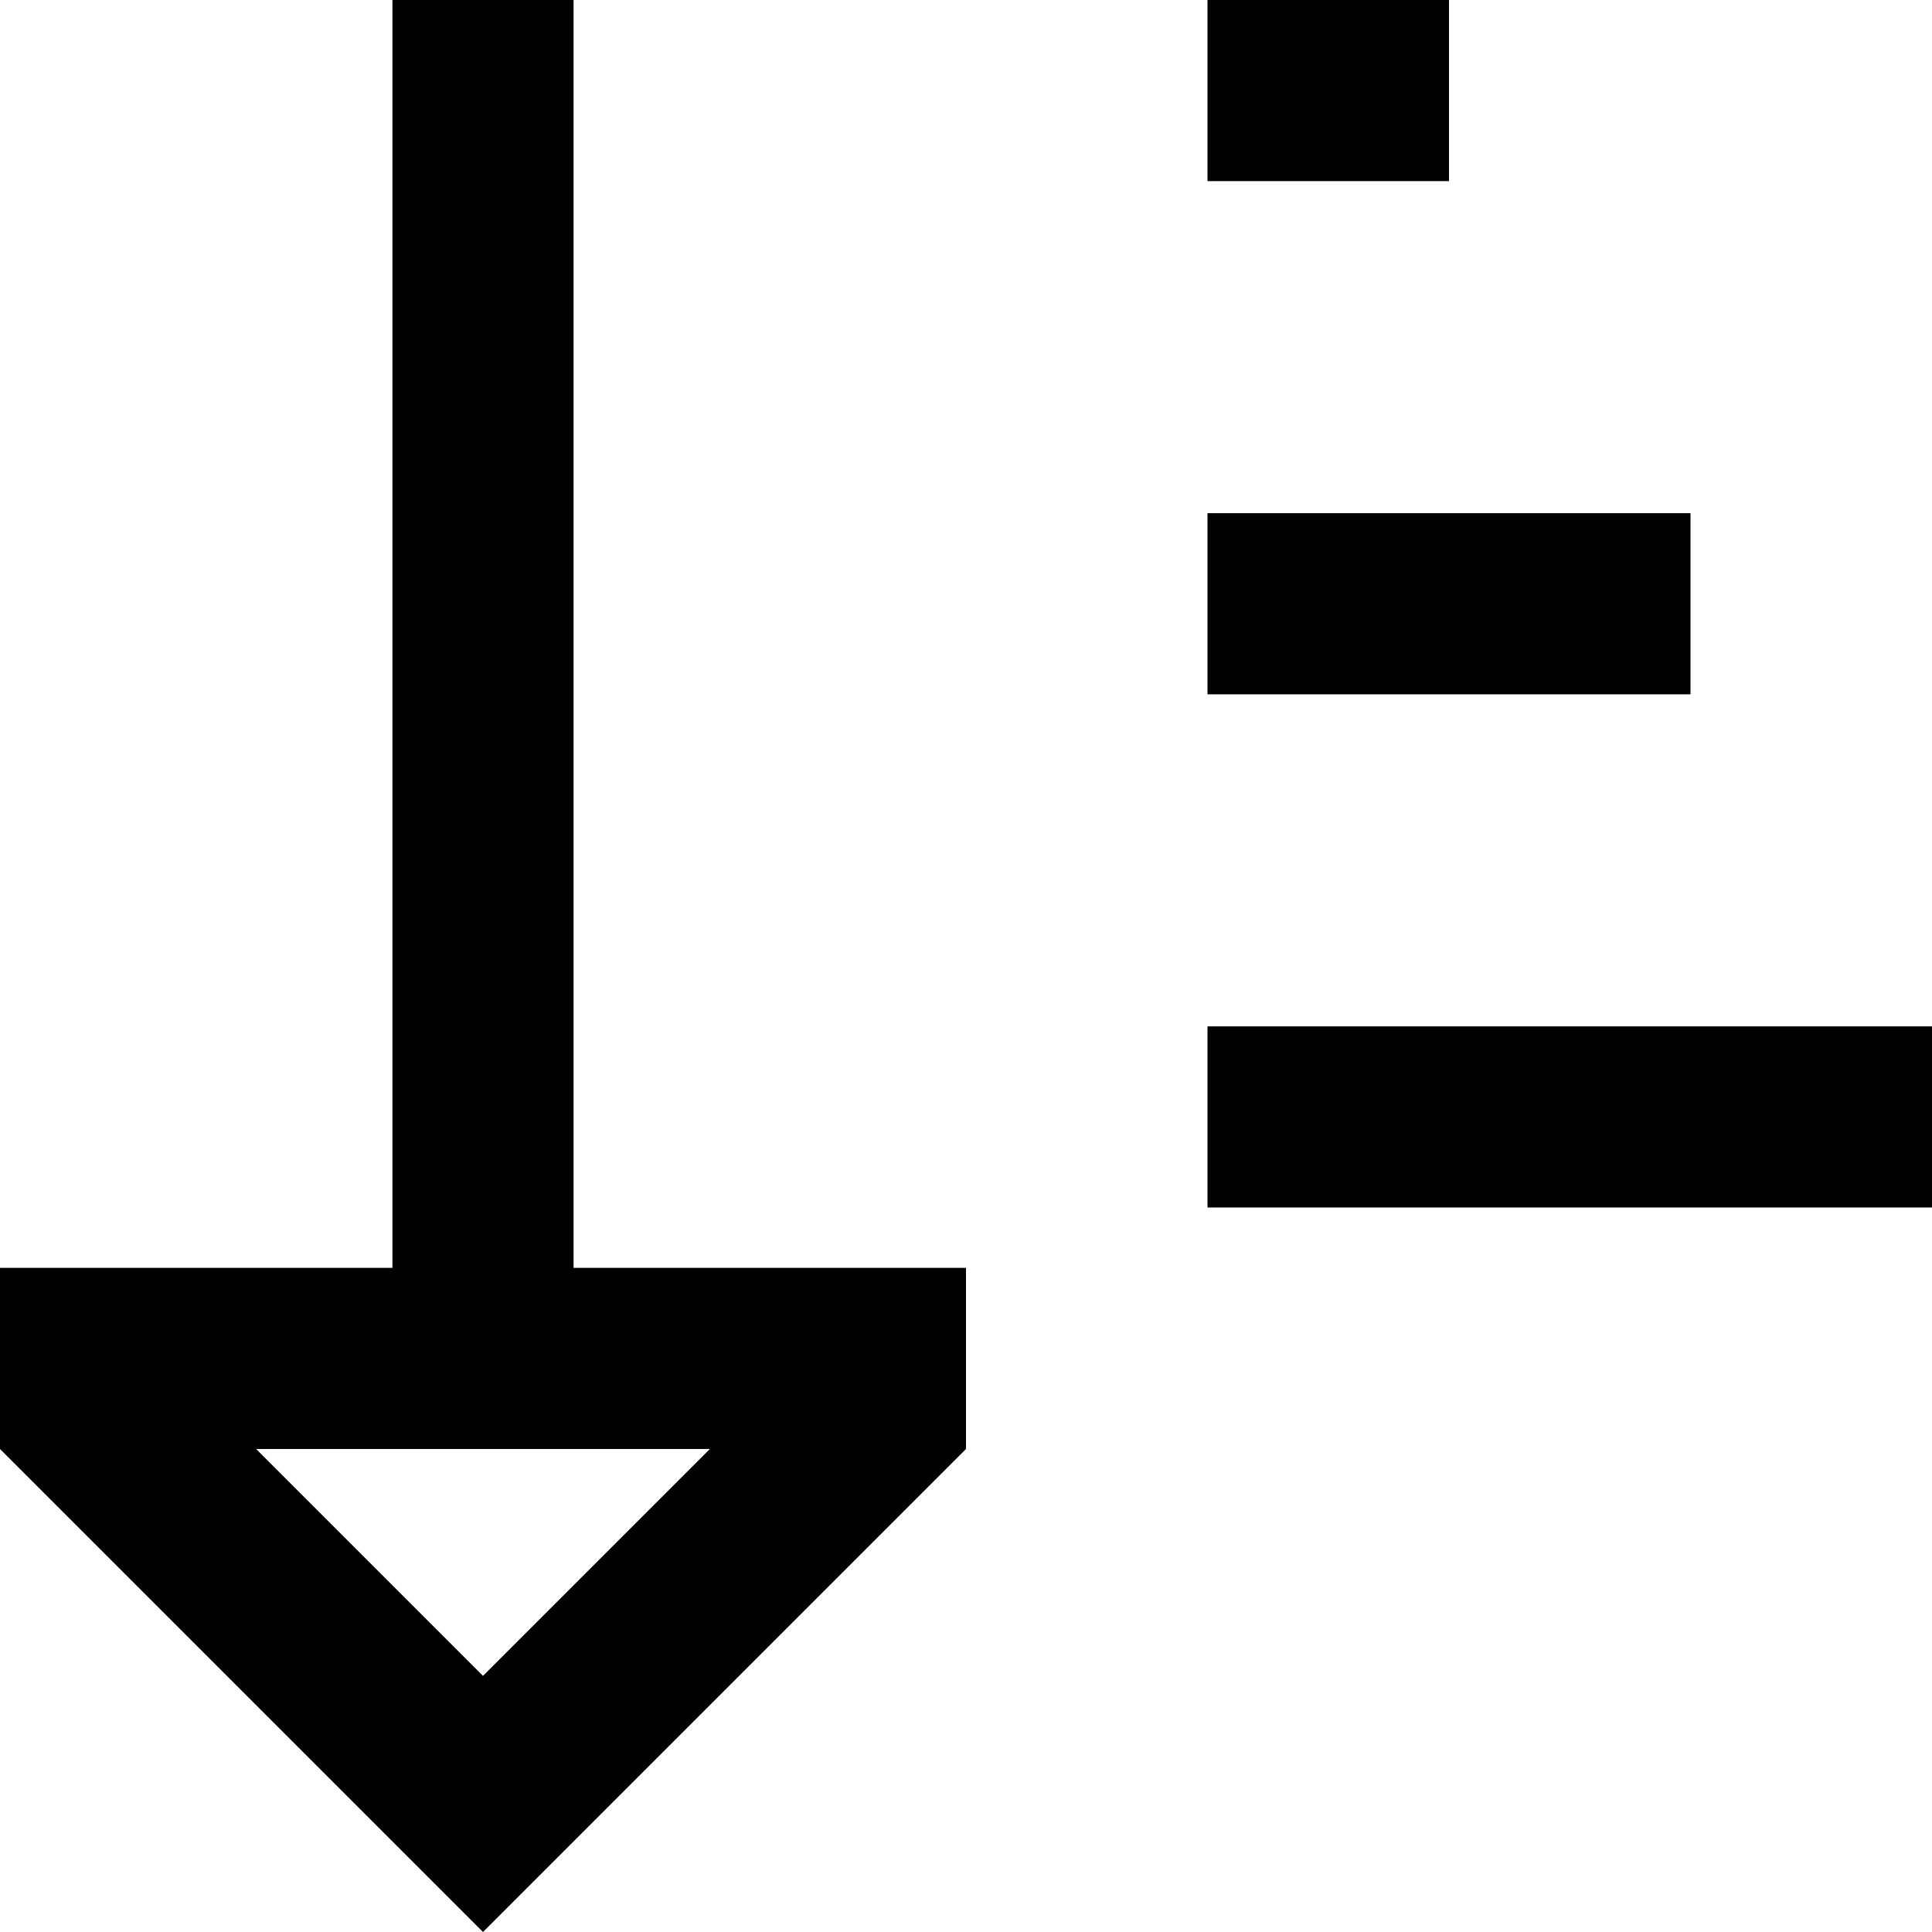 <svg width="16" height="16" viewBox="0 0 16 16" fill="none" xmlns="http://www.w3.org/2000/svg">
<path fill-rule="evenodd" clip-rule="evenodd" d="M8 12V10.5H4.75V0H3.25V10.5H0V12L4 16L8 12ZM4 13.879L2.121 12H5.879L4 13.879Z" fill="black"/>
<path d="M10 8.5H16V10H10V8.5Z" fill="black"/>
<path d="M10 4.25H14V5.75H10V4.25Z" fill="black"/>
<path d="M12 1.5H10V0H12V1.5Z" fill="black"/>
</svg>
